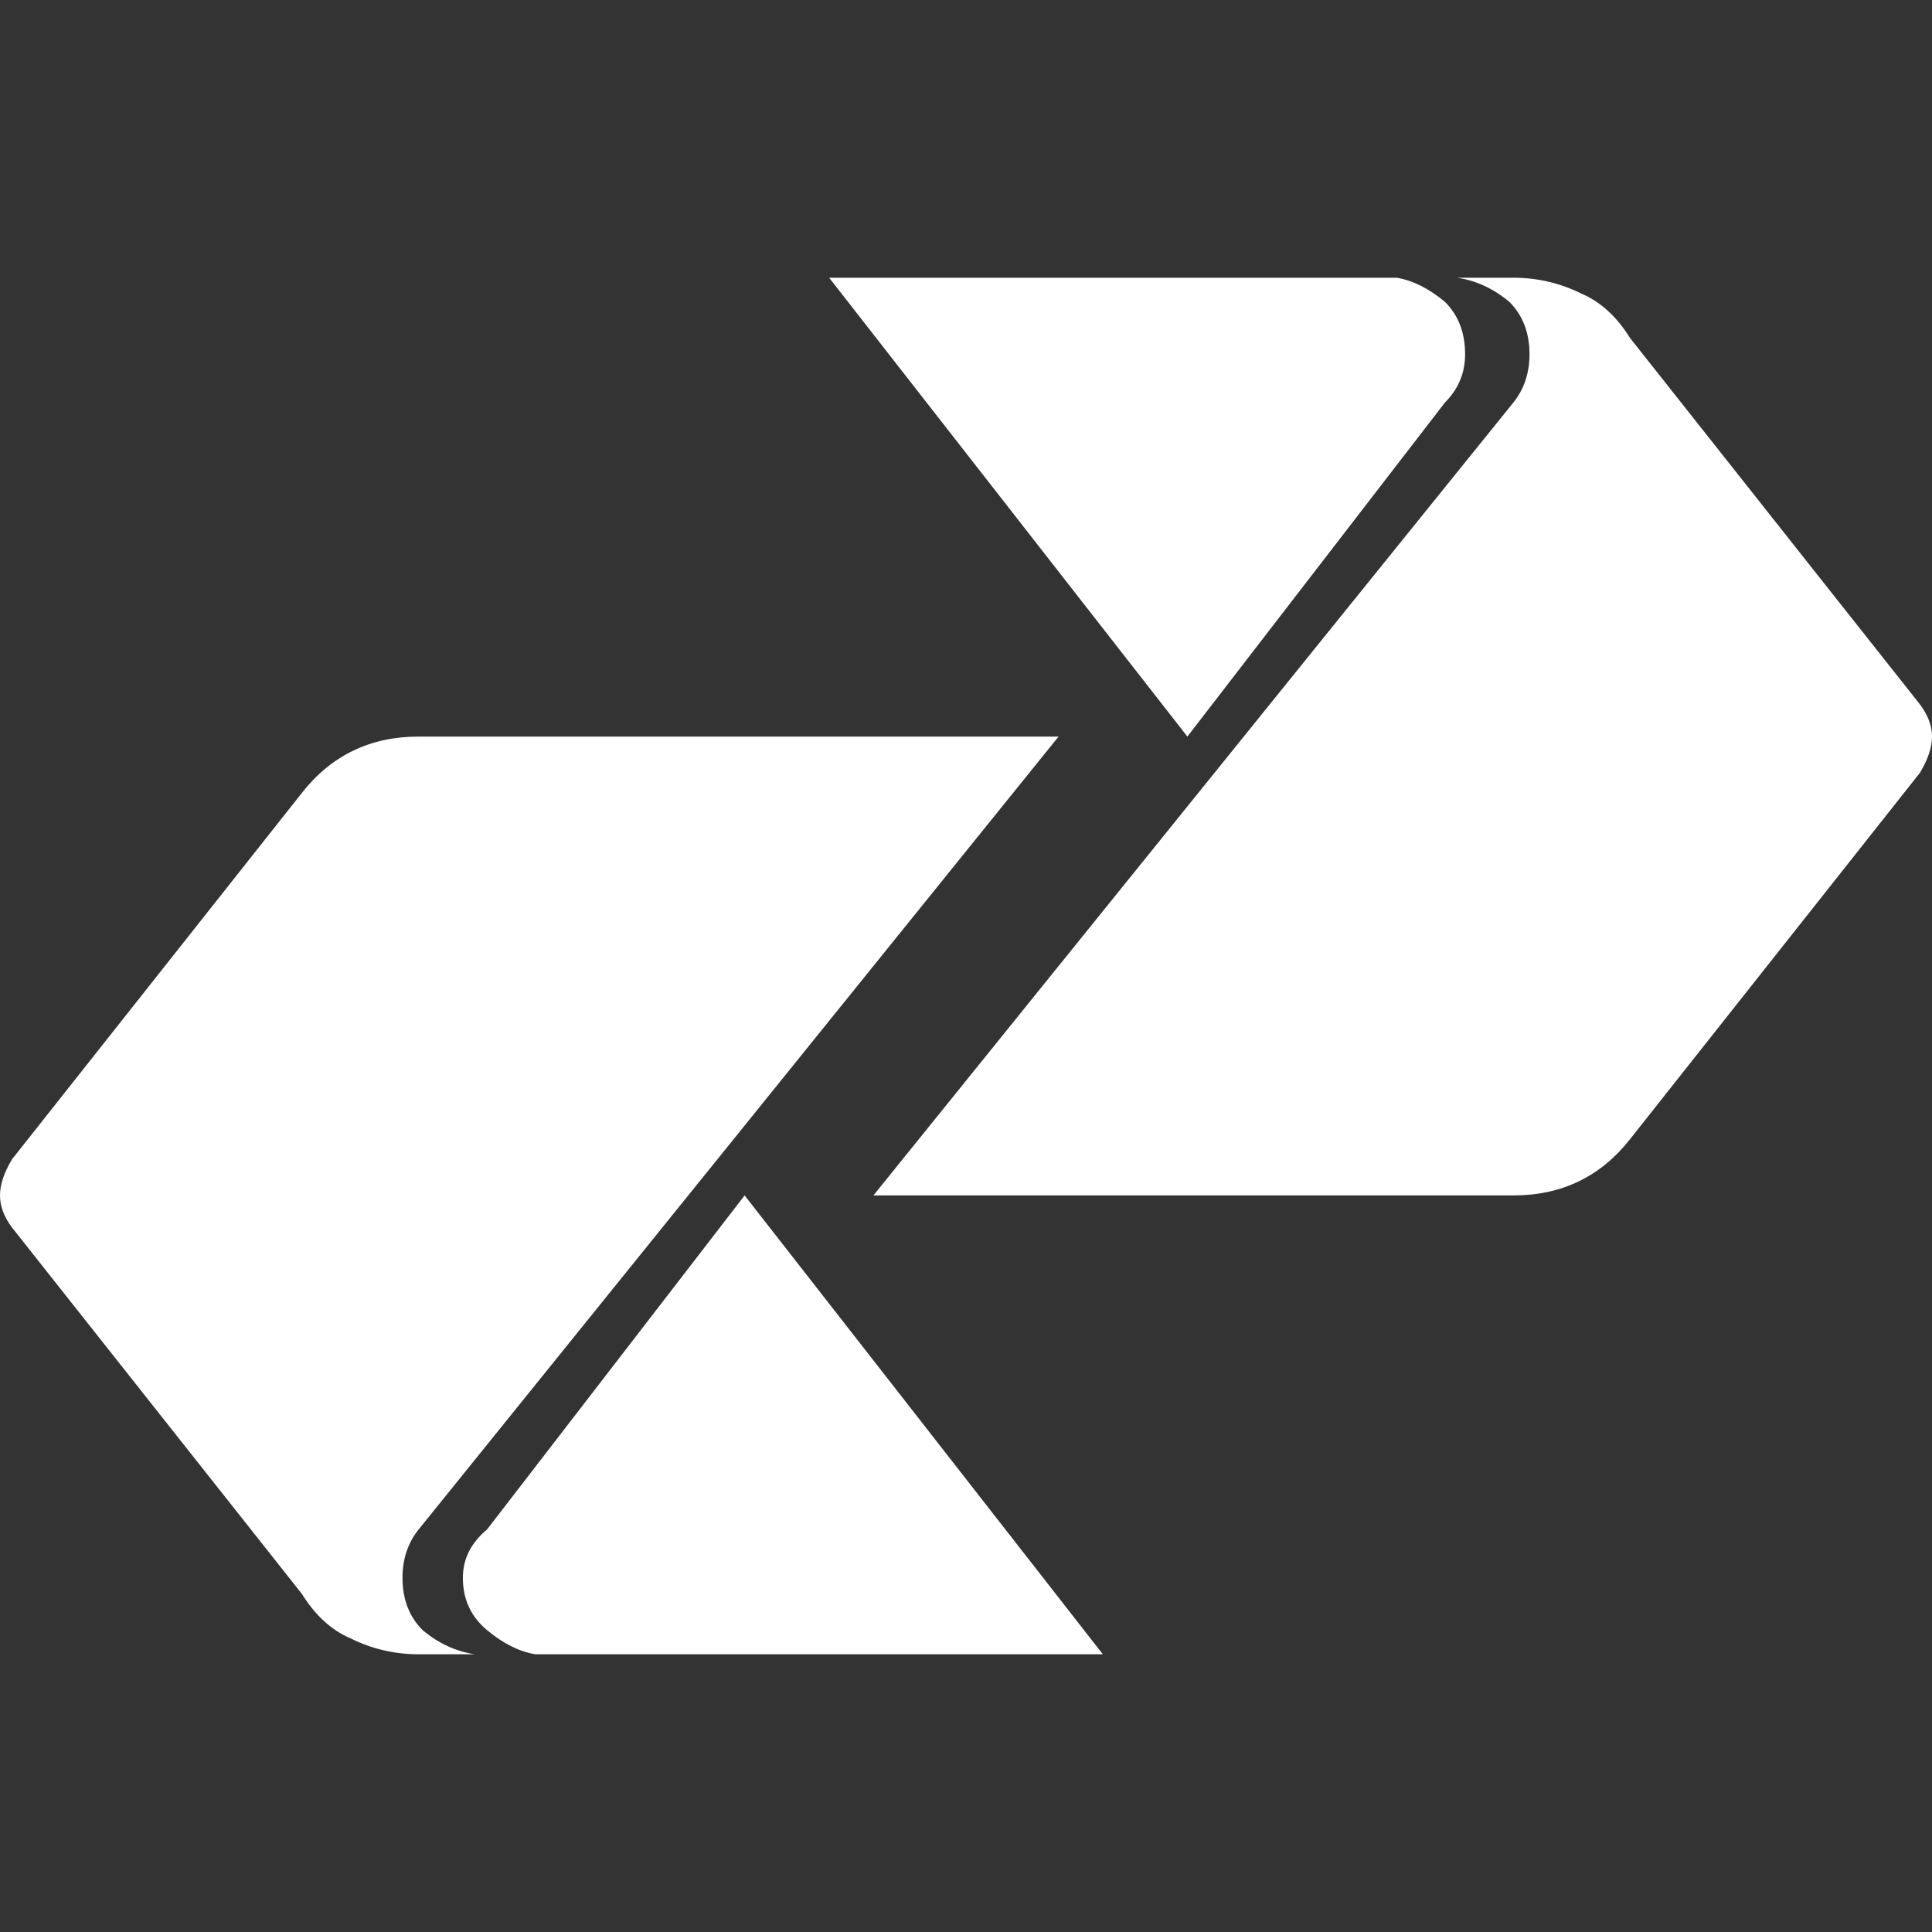 <svg xmlns="http://www.w3.org/2000/svg" viewBox="0 0 24 24"><rect x="0" y="0" width="24" height="24" fill="#333333" stroke="none"/><path fill="#FFF" d="M6.05 20.25q.3.25.6.3h7.05l-4.45-5.7L6.05 19q-.3.25-.3.6 0 .4.3.65M5.2 9.15q-.9 0-1.45.7L.15 14.4q-.15.25-.15.45t.15.4l3.6 4.55q.25.4.6.55.4.2.85.2h.7q-.35-.05-.65-.3Q5 20 5 19.6q0-.35.2-.6l7.95-9.85H5.2M17.95 5q.25-.25.25-.6 0-.4-.25-.65-.3-.25-.6-.3H10.3l4.45 5.7L17.95 5M24 9.15q0-.2-.15-.4l-3.6-4.55q-.25-.4-.6-.55-.4-.2-.85-.2h-.7q.35.05.65.3.25.25.25.65 0 .35-.2.6l-7.95 9.85h7.95q.9 0 1.45-.7l3.6-4.55q.15-.25.15-.45Z"/></svg>